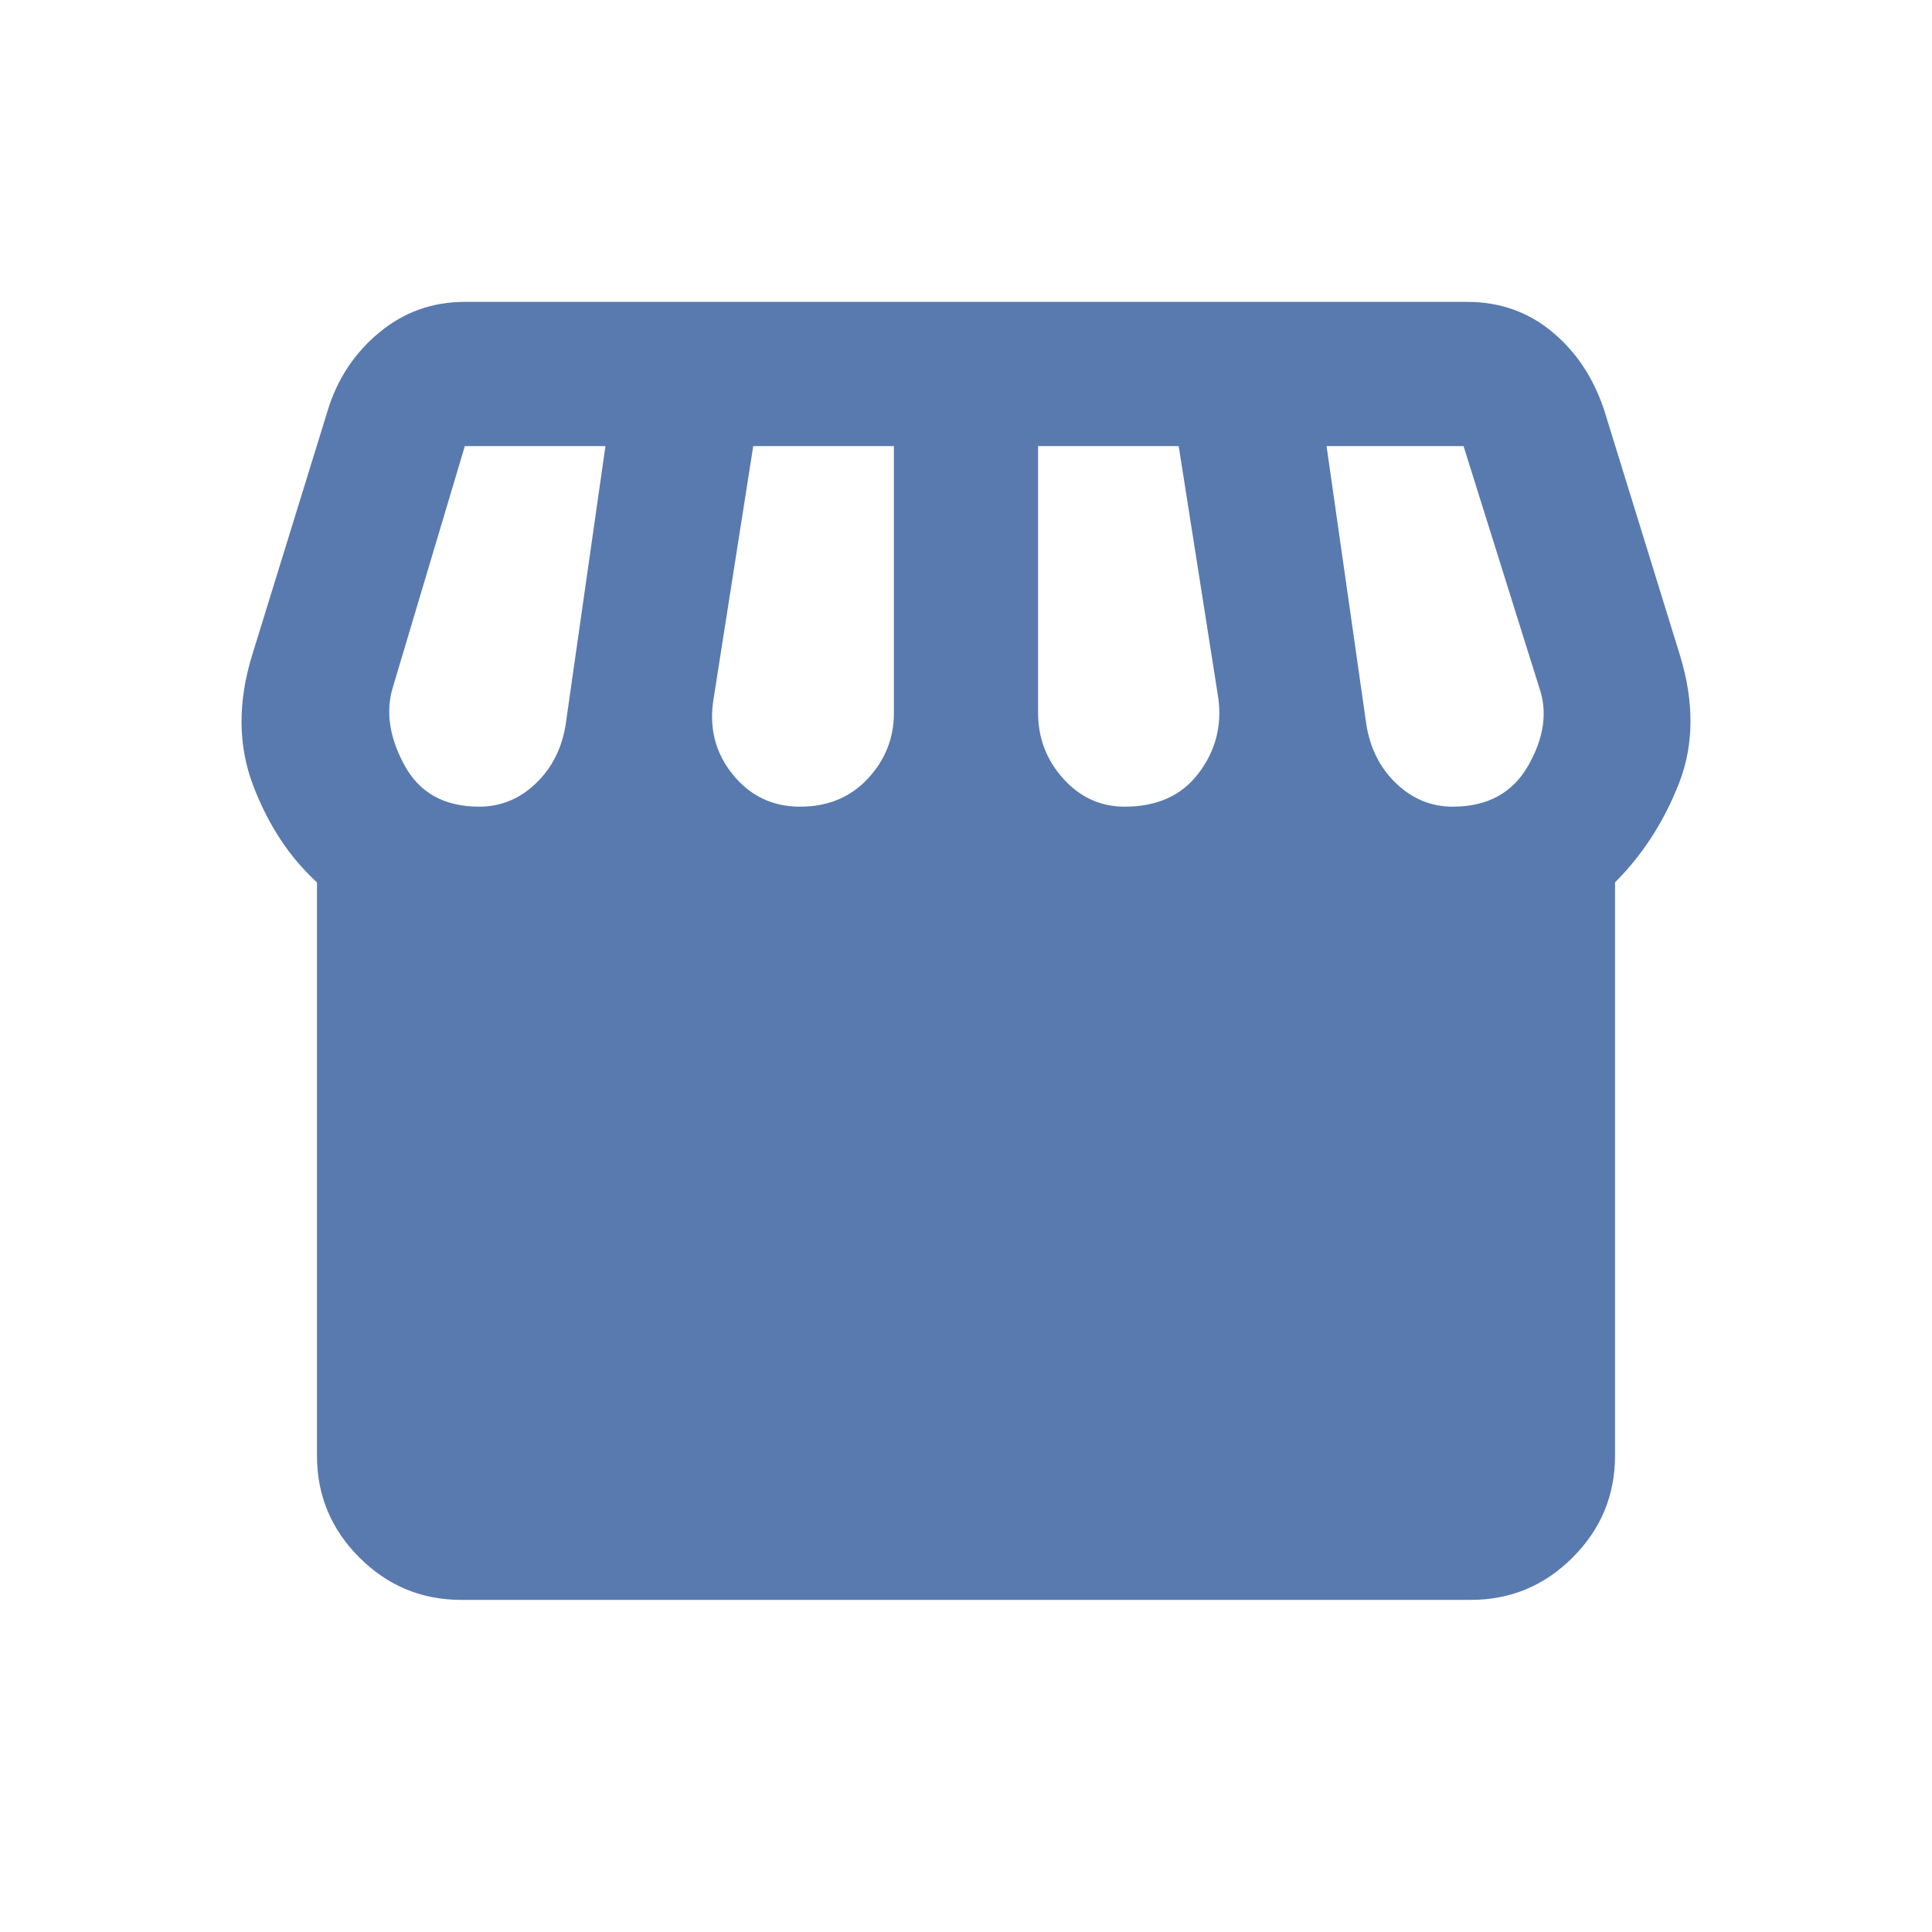 <svg width="32" height="32" viewBox="0 0 32 32" fill="none" xmlns="http://www.w3.org/2000/svg">
<path d="M26.75 14.615V24.11C26.75 24.767 26.516 25.33 26.048 25.797C25.58 26.265 25.018 26.499 24.361 26.499H7.639C6.982 26.499 6.42 26.265 5.952 25.797C5.484 25.33 5.25 24.767 5.25 24.11V14.615C4.793 14.197 4.439 13.659 4.19 13.002C3.942 12.345 3.937 11.629 4.176 10.852L5.43 6.792C5.589 6.274 5.873 5.846 6.281 5.508C6.689 5.169 7.161 5 7.699 5H24.301C24.838 5 25.306 5.164 25.704 5.493C26.103 5.821 26.391 6.254 26.57 6.792L27.825 10.852C28.063 11.629 28.058 12.336 27.81 12.973C27.561 13.61 27.207 14.157 26.75 14.615ZM18.628 13.361C19.165 13.361 19.573 13.177 19.852 12.808C20.131 12.44 20.24 12.027 20.18 11.569L19.523 7.389H17.194V11.808C17.194 12.226 17.334 12.589 17.612 12.898C17.891 13.207 18.23 13.361 18.628 13.361ZM13.253 13.361C13.711 13.361 14.084 13.207 14.373 12.898C14.661 12.589 14.806 12.226 14.806 11.808V7.389H12.476L11.82 11.569C11.74 12.047 11.845 12.465 12.133 12.823C12.422 13.182 12.795 13.361 13.253 13.361ZM7.938 13.361C8.296 13.361 8.61 13.231 8.878 12.973C9.147 12.714 9.311 12.385 9.371 11.987L10.028 7.389H7.699L6.505 11.39C6.385 11.788 6.45 12.216 6.699 12.674C6.947 13.132 7.361 13.361 7.938 13.361ZM24.062 13.361C24.639 13.361 25.058 13.132 25.316 12.674C25.575 12.216 25.635 11.788 25.495 11.39L24.241 7.389H21.972L22.629 11.987C22.689 12.385 22.853 12.714 23.122 12.973C23.39 13.231 23.704 13.361 24.062 13.361Z" fill="#597AAF"/>
</svg>
